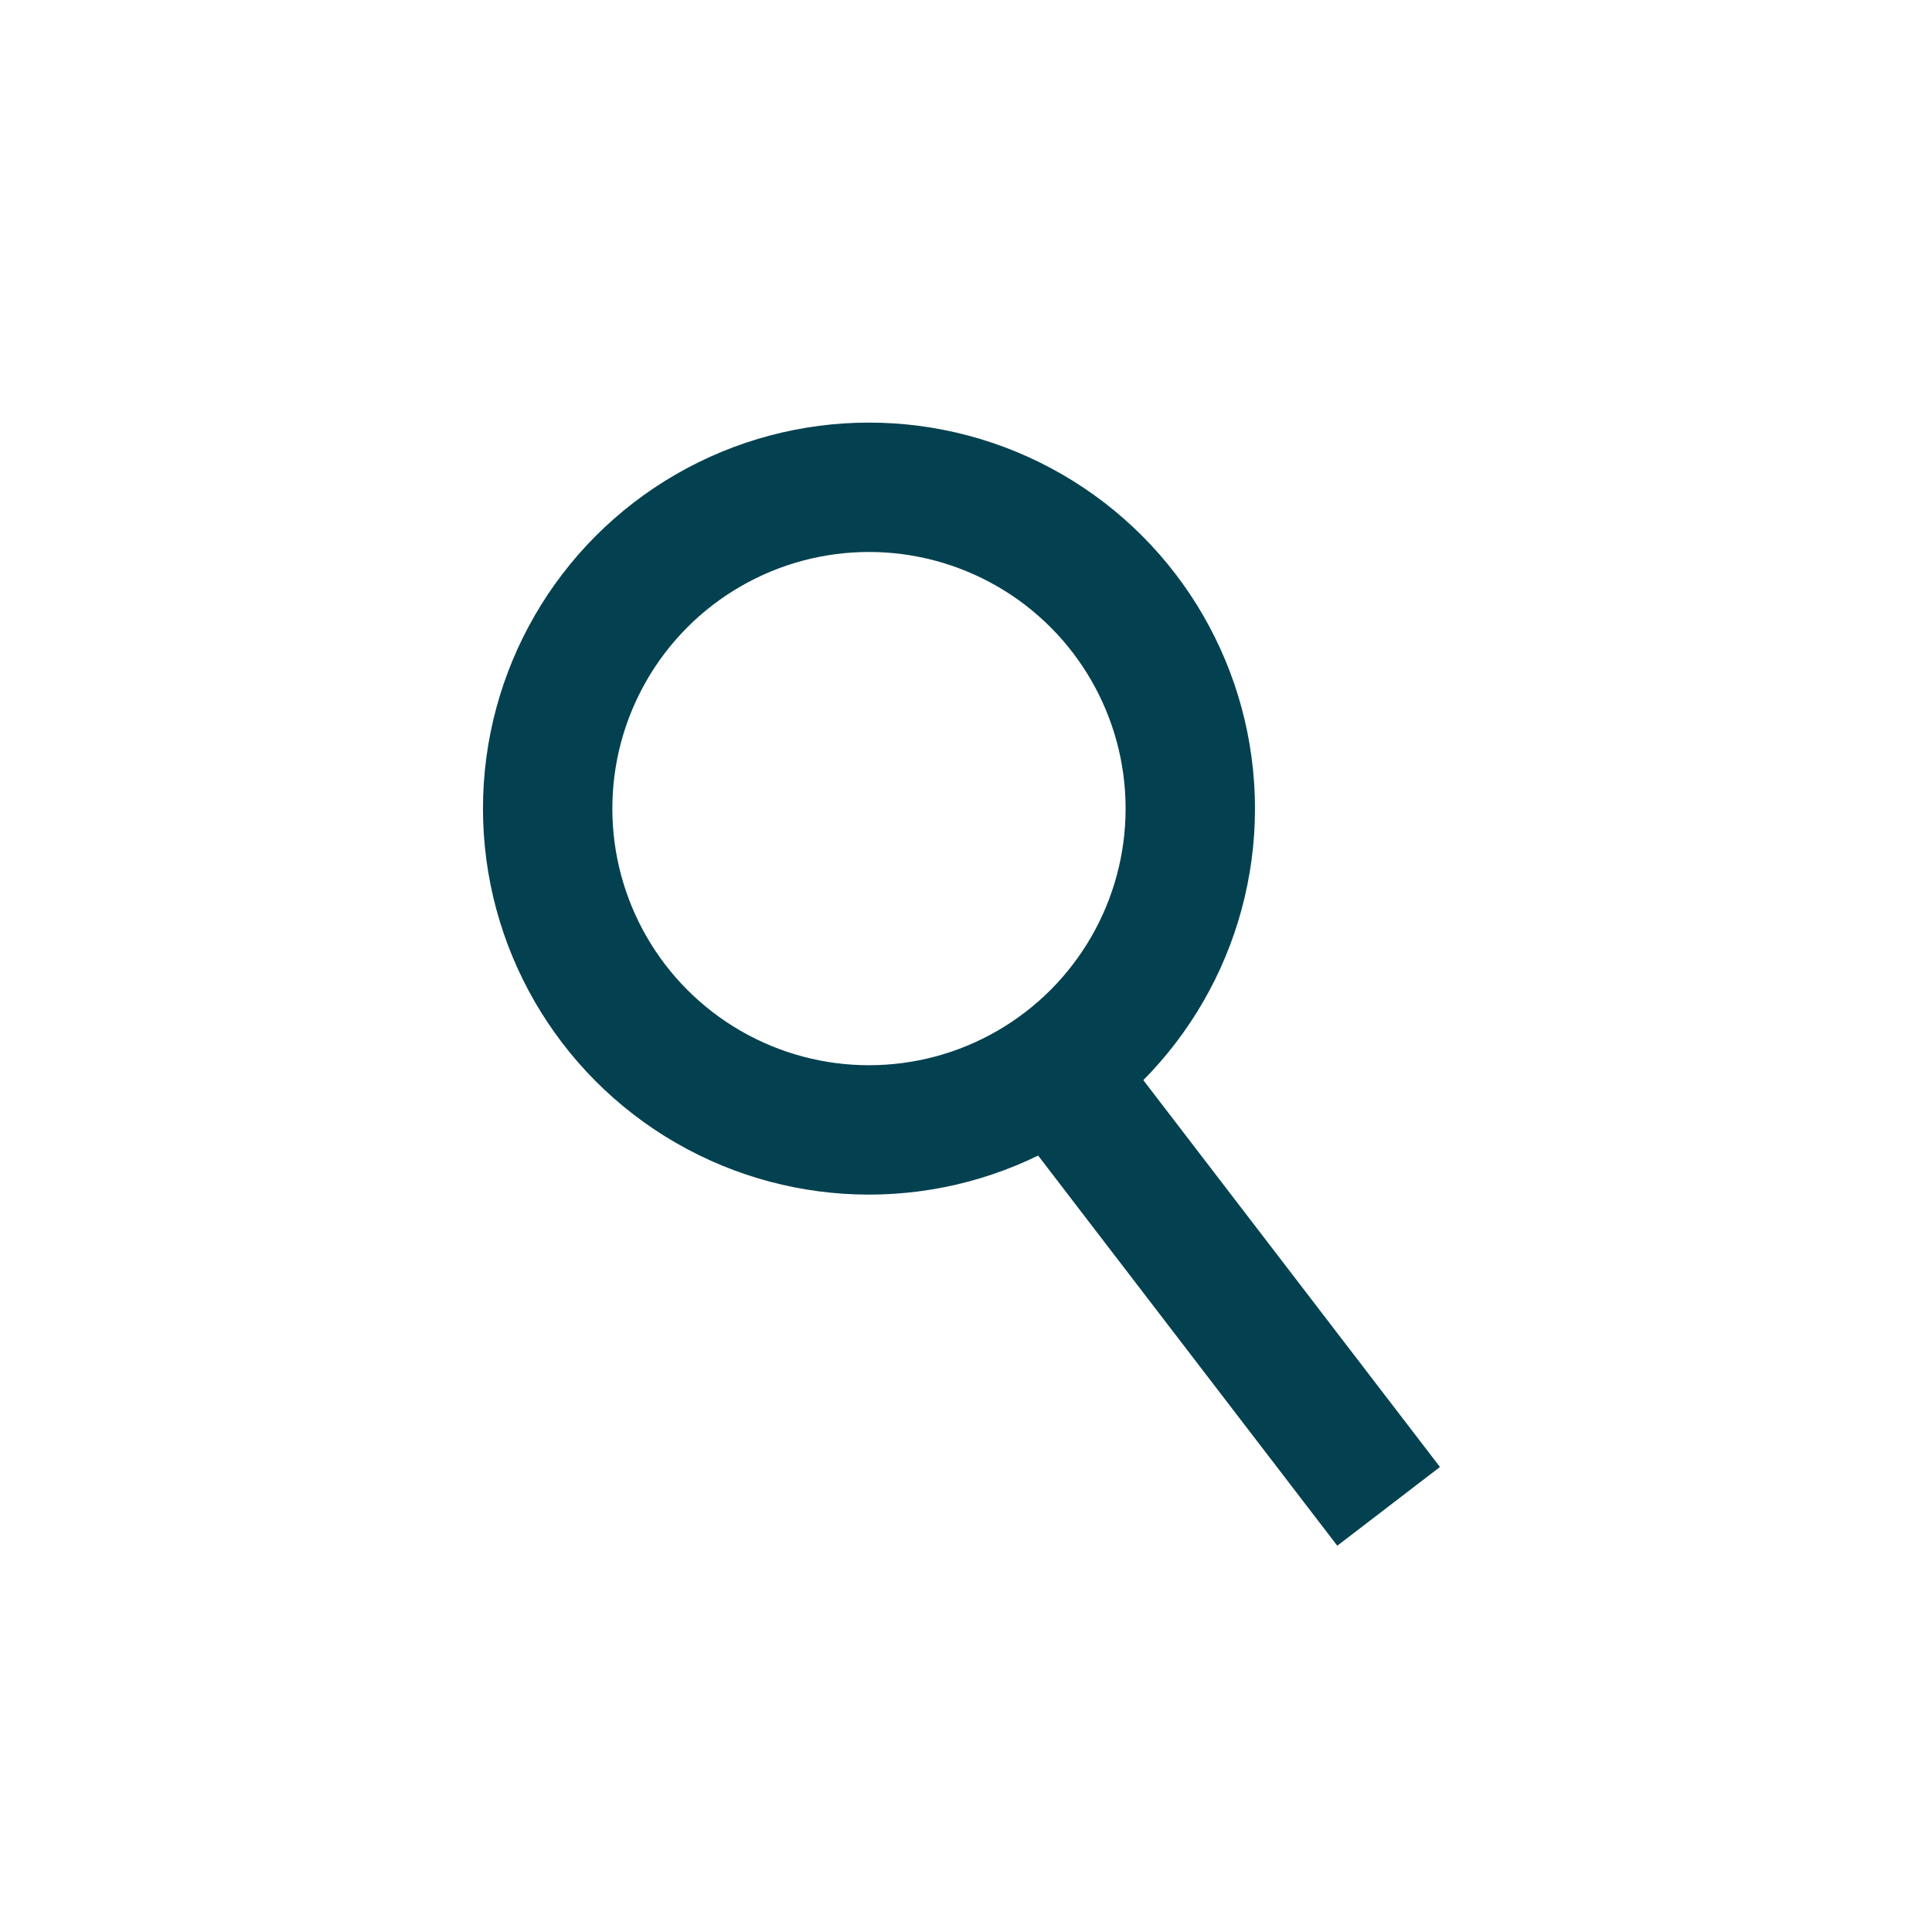 <svg width="32" height="32" viewBox="0 0 32 32" fill="none" xmlns="http://www.w3.org/2000/svg">
    <circle cx="14.393" cy="13.393" r="5.322" stroke="#044150" stroke-width="2.143"/>
    <path d="M17.344 17.574 23 24.95" stroke="#044150" stroke-width="2.143"/>
</svg>
